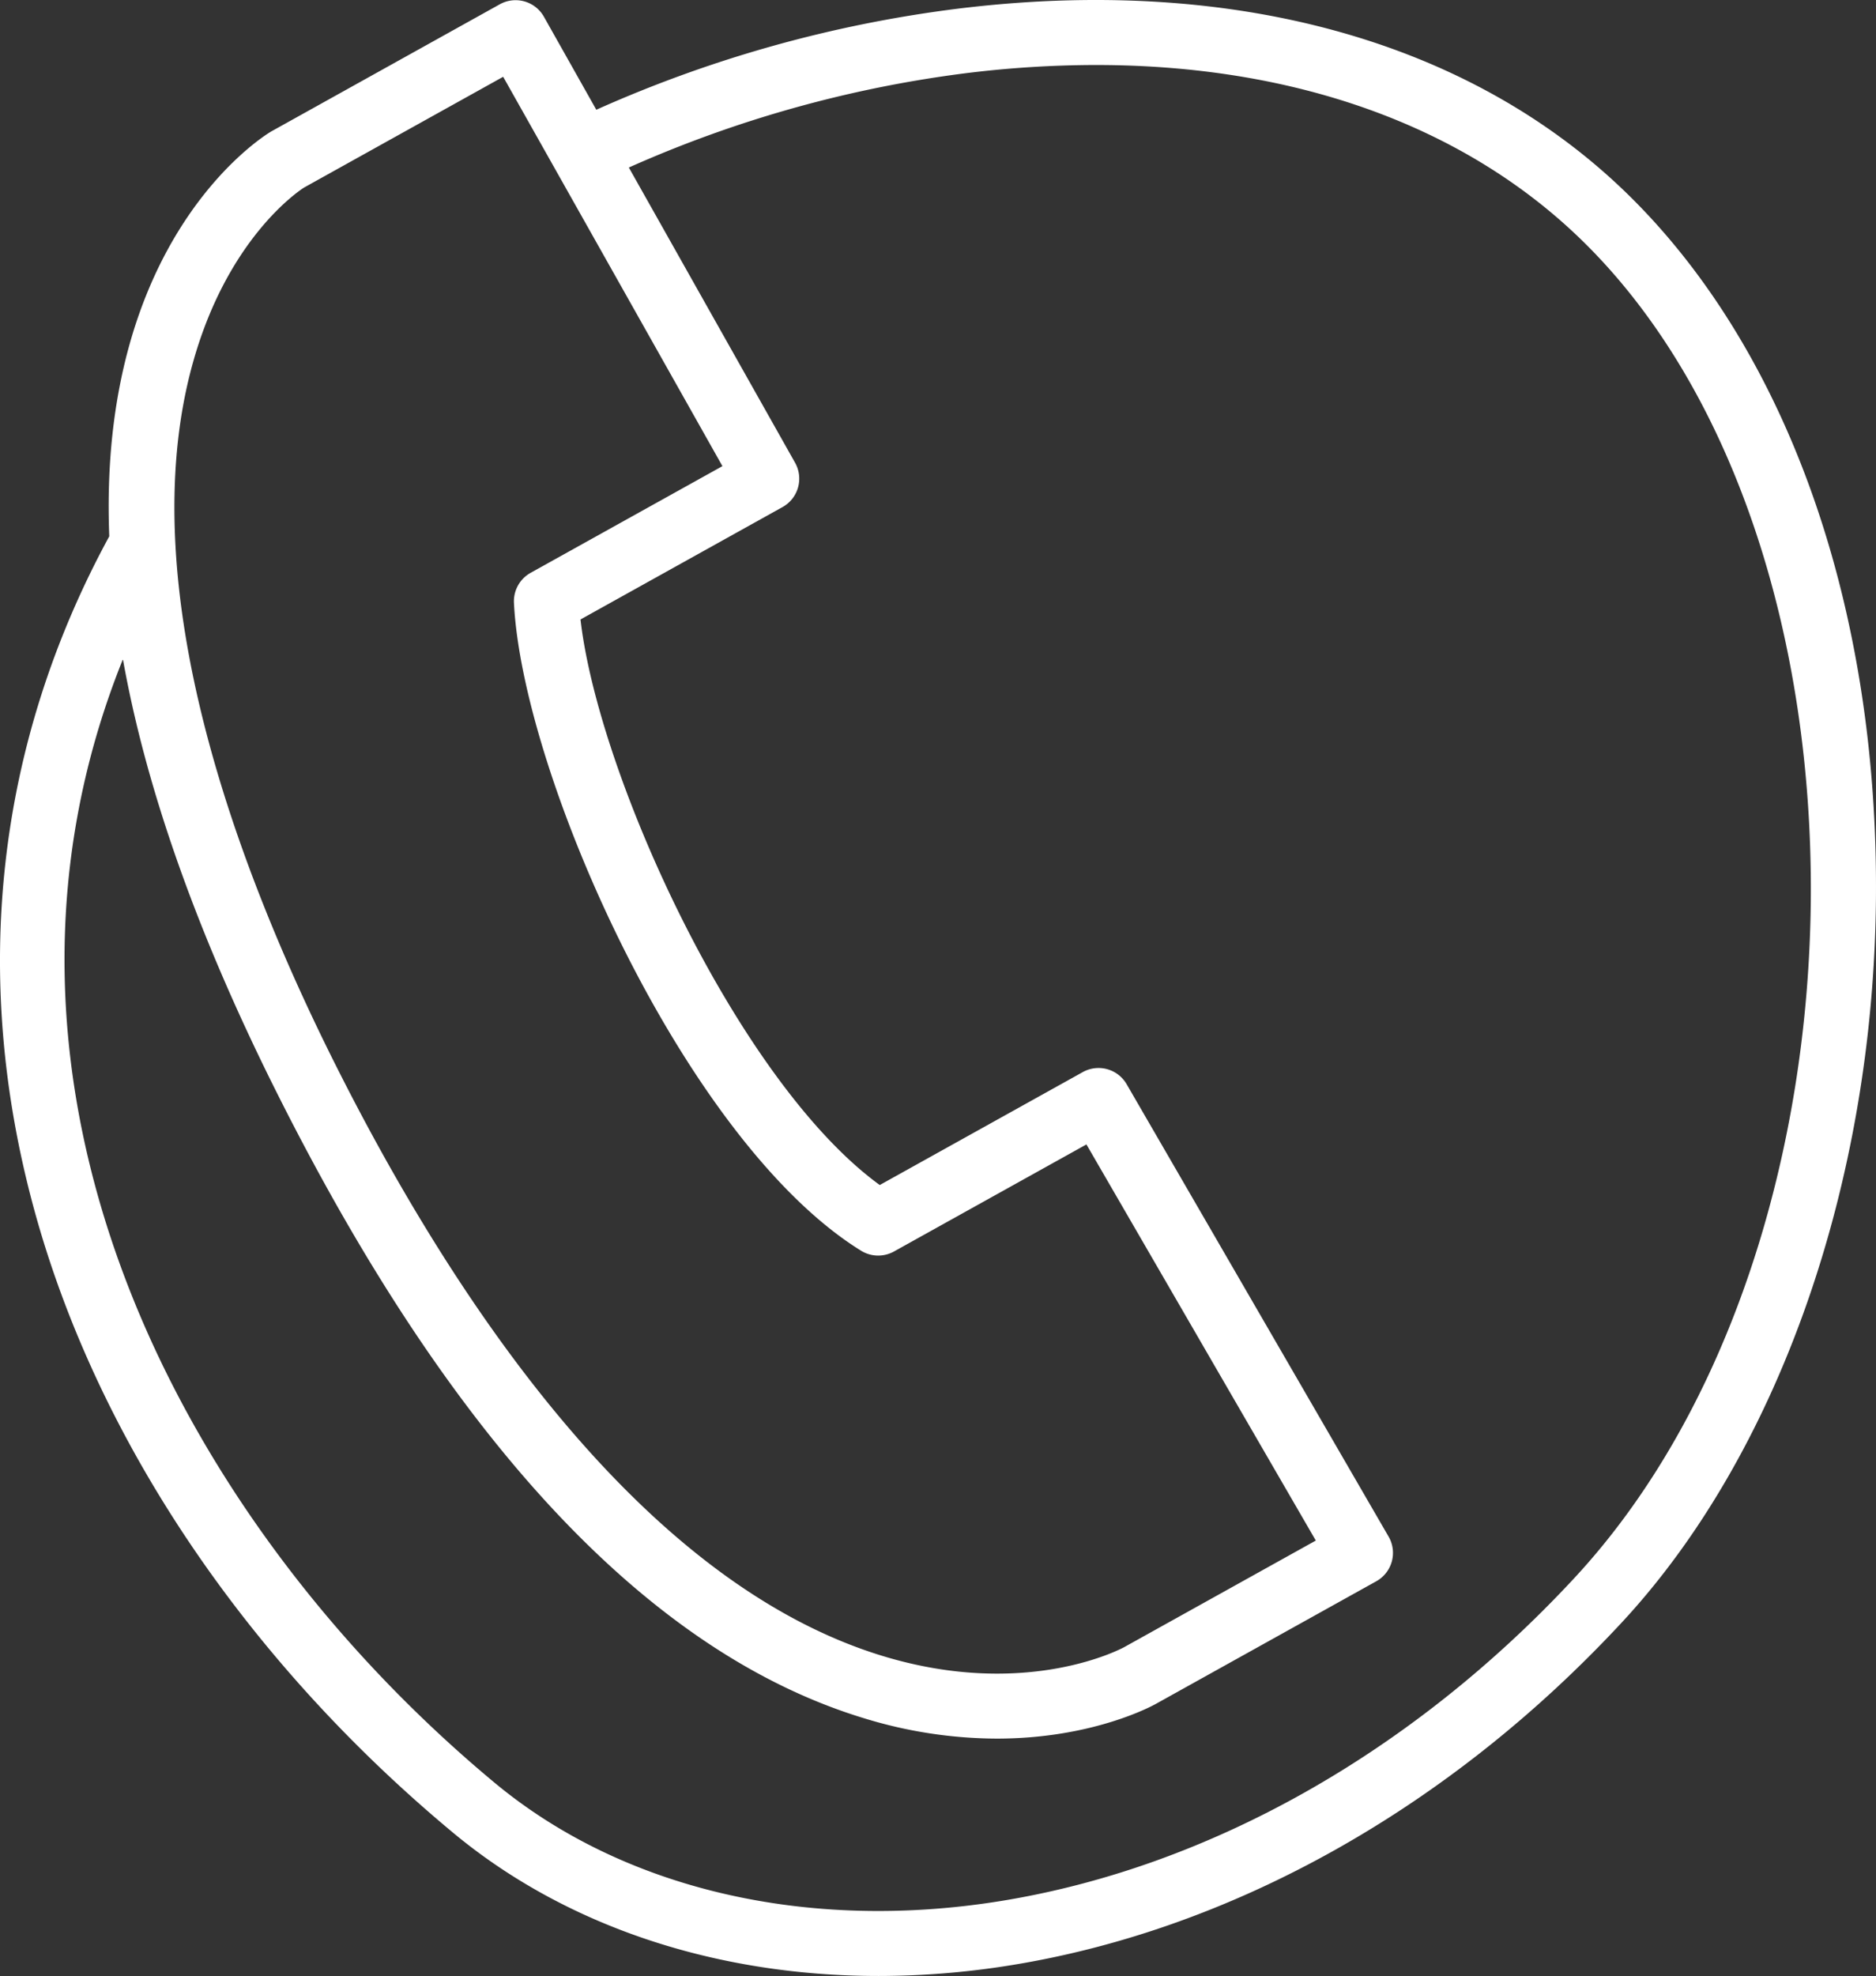 <svg xmlns="http://www.w3.org/2000/svg" viewBox="0 0 171.762 180.829"><rect x="0" y="0" width="171.762" height="180.829" fill="#333333" stroke="none"/><g id="Layer_2" data-name="Layer 2"><g id="Art"><path d="M87.549.813A116.466,116.466,0,0,0,54.596,10.043L49.8,1.531A2.977,2.977,0,0,0,45.763.391L24.884,12.001c-.029.016-.059.033-.087.05-.929.558-15.857,10.004-14.793,37.03C-.339,68.081-2.723,89.296,3.136,110.716c5.735,20.972,19.354,41.215,38.345,57.002,10.293,8.556,24.057,13.111,38.953,13.111a76.223,76.223,0,0,0,12.187-.994c20.304-3.289,40.147-14.429,55.875-31.366C162.82,133.043,171.515,108.307,171.756,82.3c.247-26.637-8.027-50.147-22.701-64.501C134.643,3.701,112.795-2.329,87.549.813ZM46.069,7.028,66.143,42.658l-17.562,9.765a2.976,2.976,0,0,0-1.525,2.747c.781,15.772,15.645,49.307,31.783,59.289a2.978,2.978,0,0,0,3.01.07L99.471,104.731l21.001,36.251L102.927,150.737c-.088.049-8.864,4.854-22.145.798-22.367-6.832-39.578-33.201-50.077-54.119C21.679,79.435,12.077,53.744,17.586,33.47c3.144-11.572,9.722-15.967,10.25-16.304Zm98.067,137.394C129.305,160.393,110.672,170.884,91.669,173.963c-17.75,2.876-34.654-1.068-46.386-10.819-29.334-24.385-49.5-64.354-34.029-102.819C13.201,71.238,17.502,84.372,25.388,100.084c16.029,31.937,34.082,51.161,53.656,57.14A41.719,41.719,0,0,0,91.266,159.106c8.78,0,14.258-3.005,14.565-3.178l20.177-11.219a2.974,2.974,0,0,0,1.128-4.09l-23.983-41.399a2.974,2.974,0,0,0-4.019-1.108l-18.586,10.334C67.609,99.047,54.8,71.089,53.149,56.69L71.648,46.404a2.975,2.975,0,0,0,1.146-4.06L57.575,15.331a109.651,109.651,0,0,1,30.71-8.614,97.576,97.576,0,0,1,12.049-.768c18.233,0,33.778,5.555,44.562,16.103C173.086,49.628,172.689,113.672,144.136,144.421Z" style="fill:#fff"/></g></g></svg>